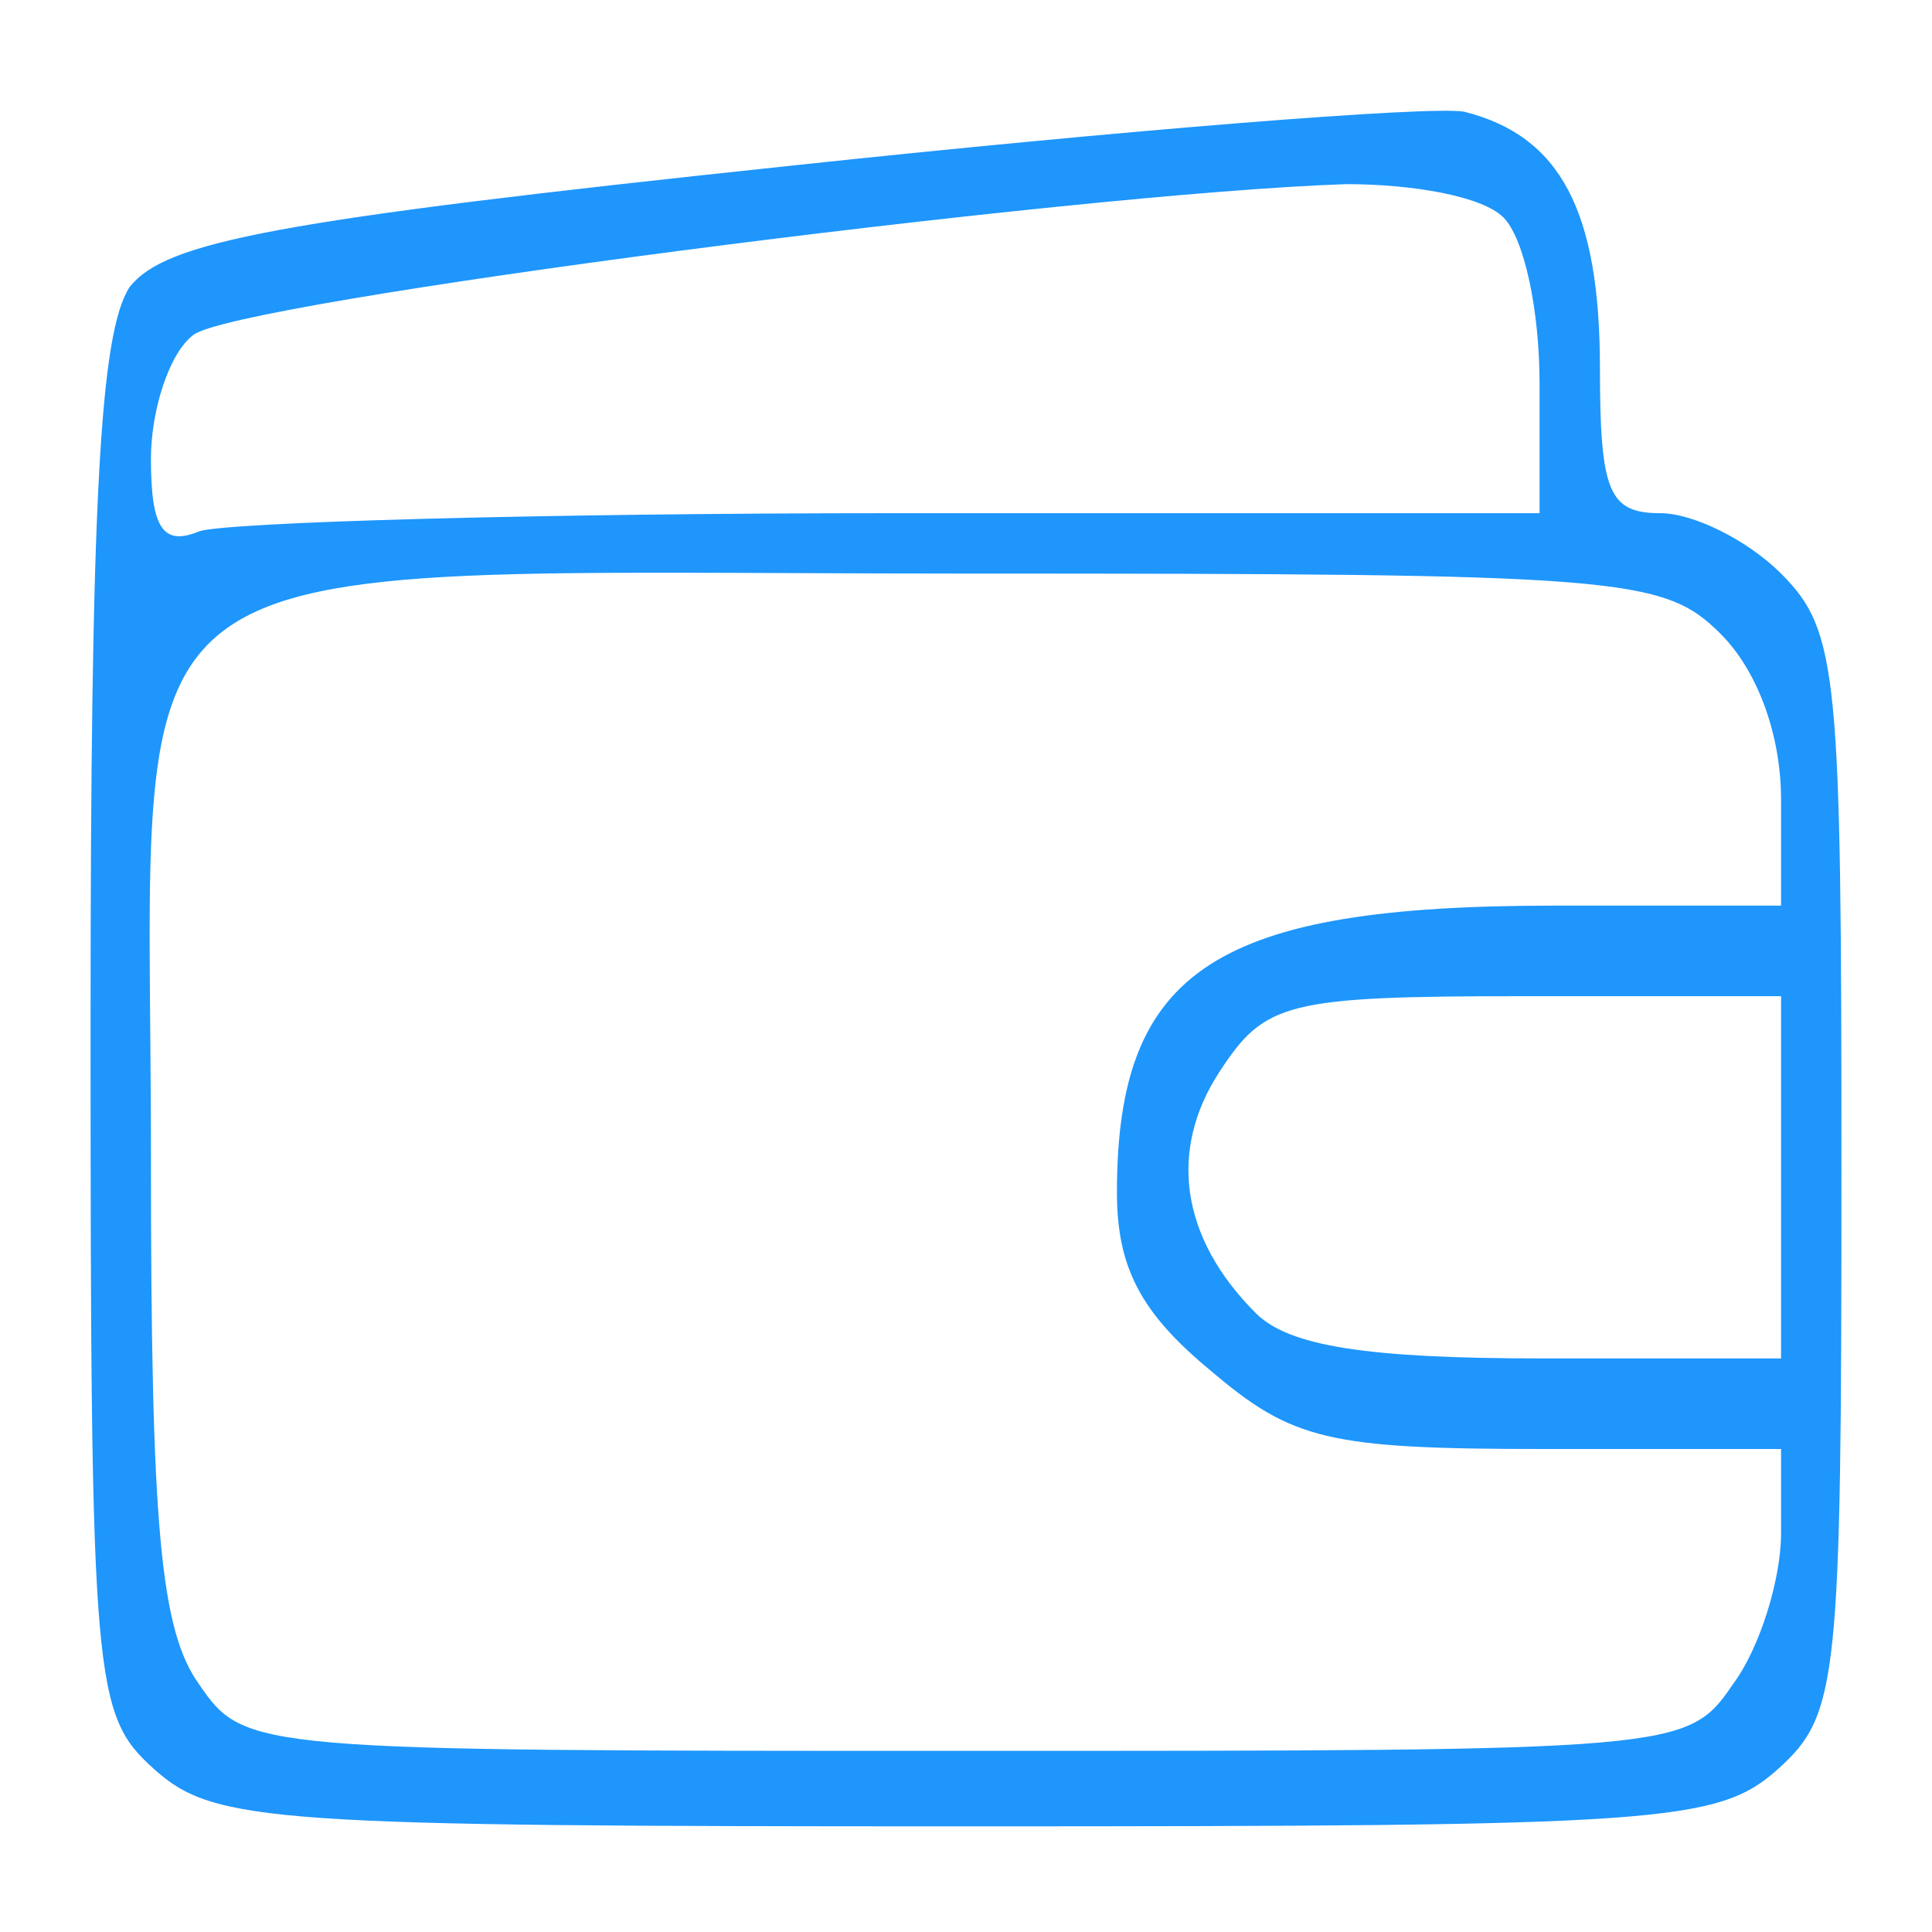 <?xml version="1.0" standalone="no"?>
<!DOCTYPE svg PUBLIC "-//W3C//DTD SVG 20010904//EN"
 "http://www.w3.org/TR/2001/REC-SVG-20010904/DTD/svg10.dtd">
<svg version="1.0" xmlns="http://www.w3.org/2000/svg"
 width="64pt" height="64pt" viewBox="0 0 64 64"
 preserveAspectRatio="xMidYMid meet">

<g transform="translate(0,64) scale(0.1,-0.1)"
fill="#1E96FC" stroke="none">
<path d="M261 585 c-170 -18 -206 -25 -218 -40 -10 -15 -13 -72 -13 -245 0
-218 1 -228 21 -246 20 -18 39 -19 269 -19 230 0 249 1 269 19 20 18 21 29 21
198 0 165 -1 179 -20 198 -11 11 -29 20 -40 20 -17 0 -20 7 -20 48 0 52 -13
77 -45 85 -11 2 -112 -6 -224 -18z m237 -17 c7 -7 12 -31 12 -55 l0 -43 -214
0 c-118 0 -221 -3 -230 -6 -12 -5 -16 1 -16 24 0 16 6 35 14 41 13 11 291 47
382 50 22 0 45 -4 52 -11z m72 -138 c12 -12 20 -33 20 -55 l0 -35 -75 0 c-112
0 -145 -21 -145 -95 0 -25 8 -40 31 -59 27 -23 39 -26 110 -26 l79 0 0 -28 c0
-15 -7 -38 -16 -50 -15 -22 -18 -22 -254 -22 -236 0 -239 0 -254 22 -13 18
-16 53 -16 175 0 209 -23 193 270 193 217 0 231 -1 250 -20z m20 -180 l0 -60
-79 0 c-58 0 -84 4 -95 15 -25 25 -29 54 -12 80 15 23 22 25 101 25 l85 0 0
-60z"/>
</g>
</svg>
